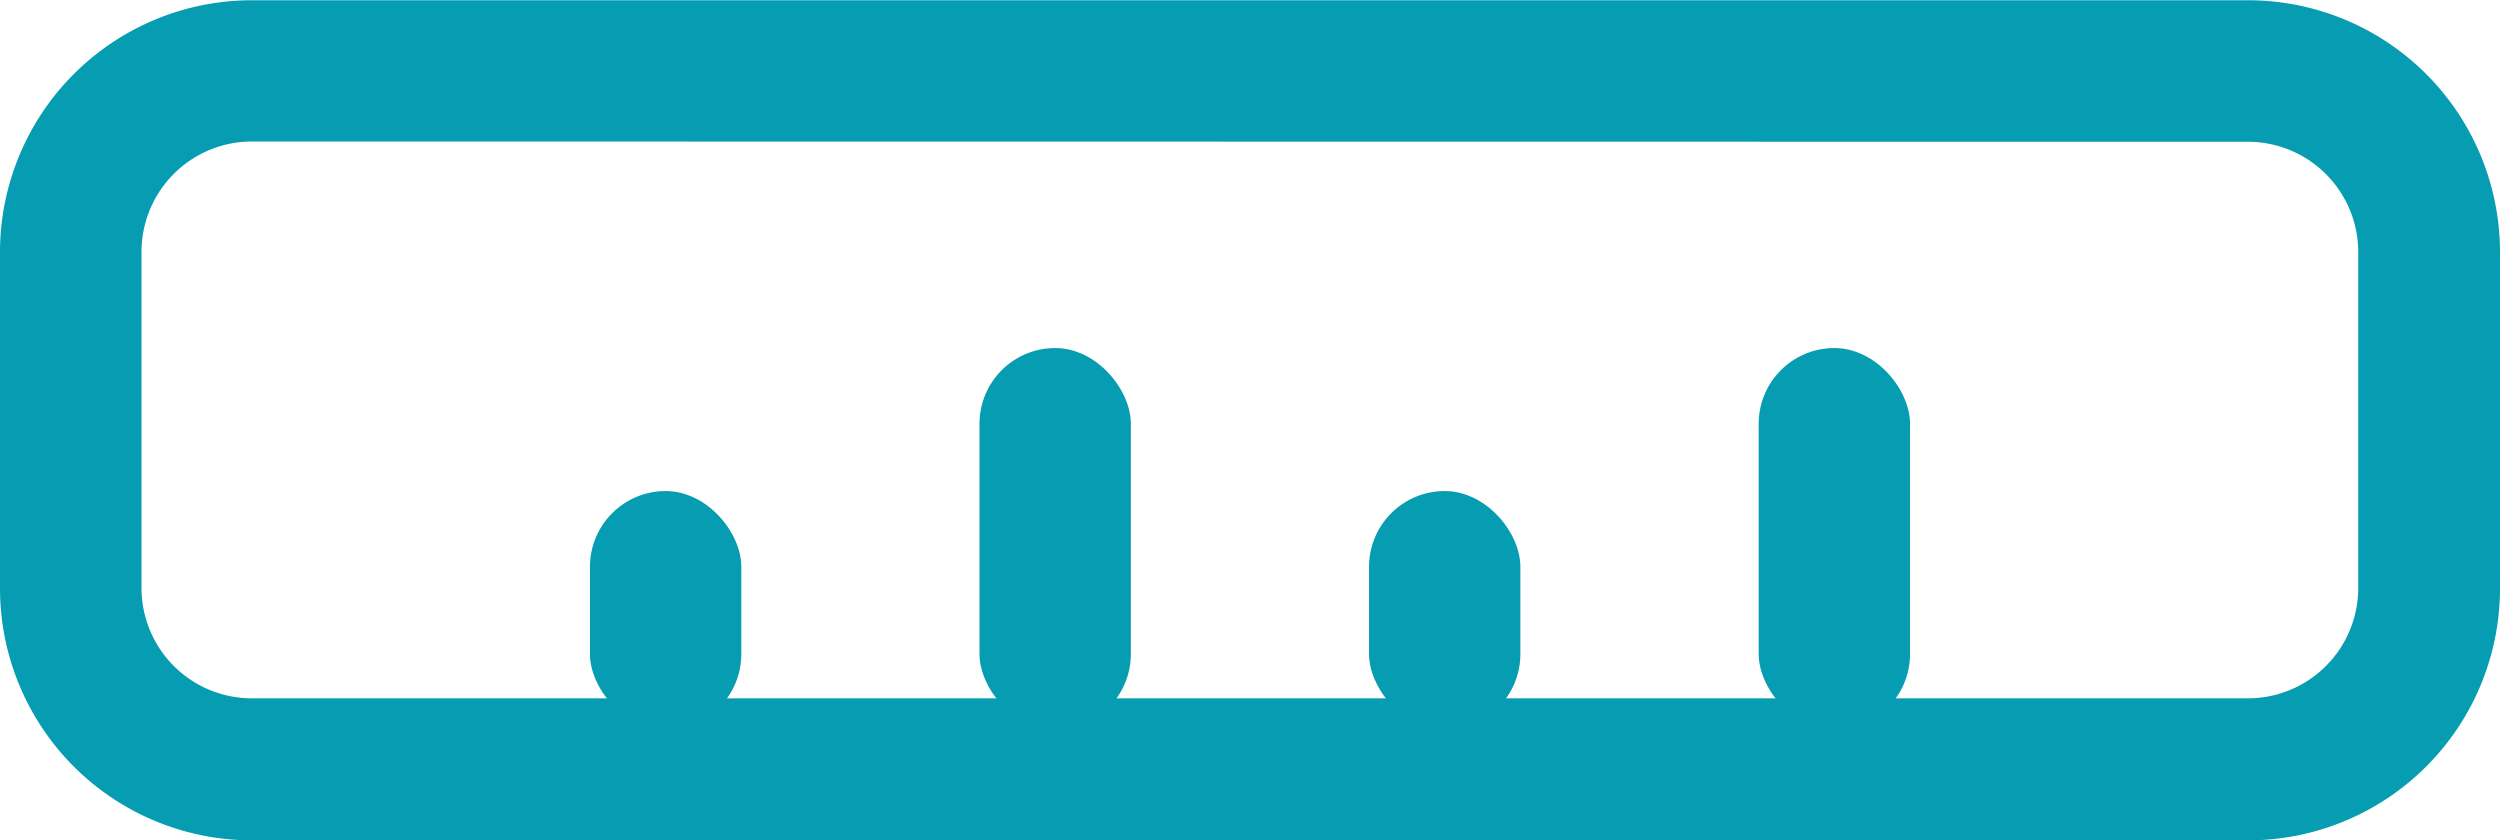 <svg xmlns="http://www.w3.org/2000/svg" width="20.069" height="6.746" viewBox="0 0 20.069 6.746">
  <g id="Grupo_409" data-name="Grupo 409" transform="translate(-731.164 -951.328)">
    <path id="Trazado_238" data-name="Trazado 238" d="M22.1,24.323H6.075A2.023,2.023,0,0,1,4.054,22.3V19.6a2.023,2.023,0,0,1,2.021-2.021H22.1A2.023,2.023,0,0,1,24.123,19.6v2.7A2.023,2.023,0,0,1,22.1,24.323ZM6.075,18.713a.886.886,0,0,0-.885.885v2.7a.886.886,0,0,0,.885.885H22.1a.886.886,0,0,0,.885-.885V19.6a.886.886,0,0,0-.885-.885Z" transform="translate(727.11 933.751)" fill="#069cb1"/>
    <rect id="Rectángulo_289" data-name="Rectángulo 289" width="1.215" height="1.916" rx="0.608" transform="translate(735.9 955.27)" fill="#069cb1"/>
    <rect id="Rectángulo_290" data-name="Rectángulo 290" width="1.215" height="3.064" rx="0.608" transform="translate(739.027 954.122)" fill="#069cb1"/>
    <rect id="Rectángulo_291" data-name="Rectángulo 291" width="1.215" height="1.916" rx="0.608" transform="translate(742.154 955.27)" fill="#069cb1"/>
    <rect id="Rectángulo_292" data-name="Rectángulo 292" width="1.215" height="3.064" rx="0.608" transform="translate(745.282 954.122)" fill="#069cb1"/>
  </g>
</svg>
